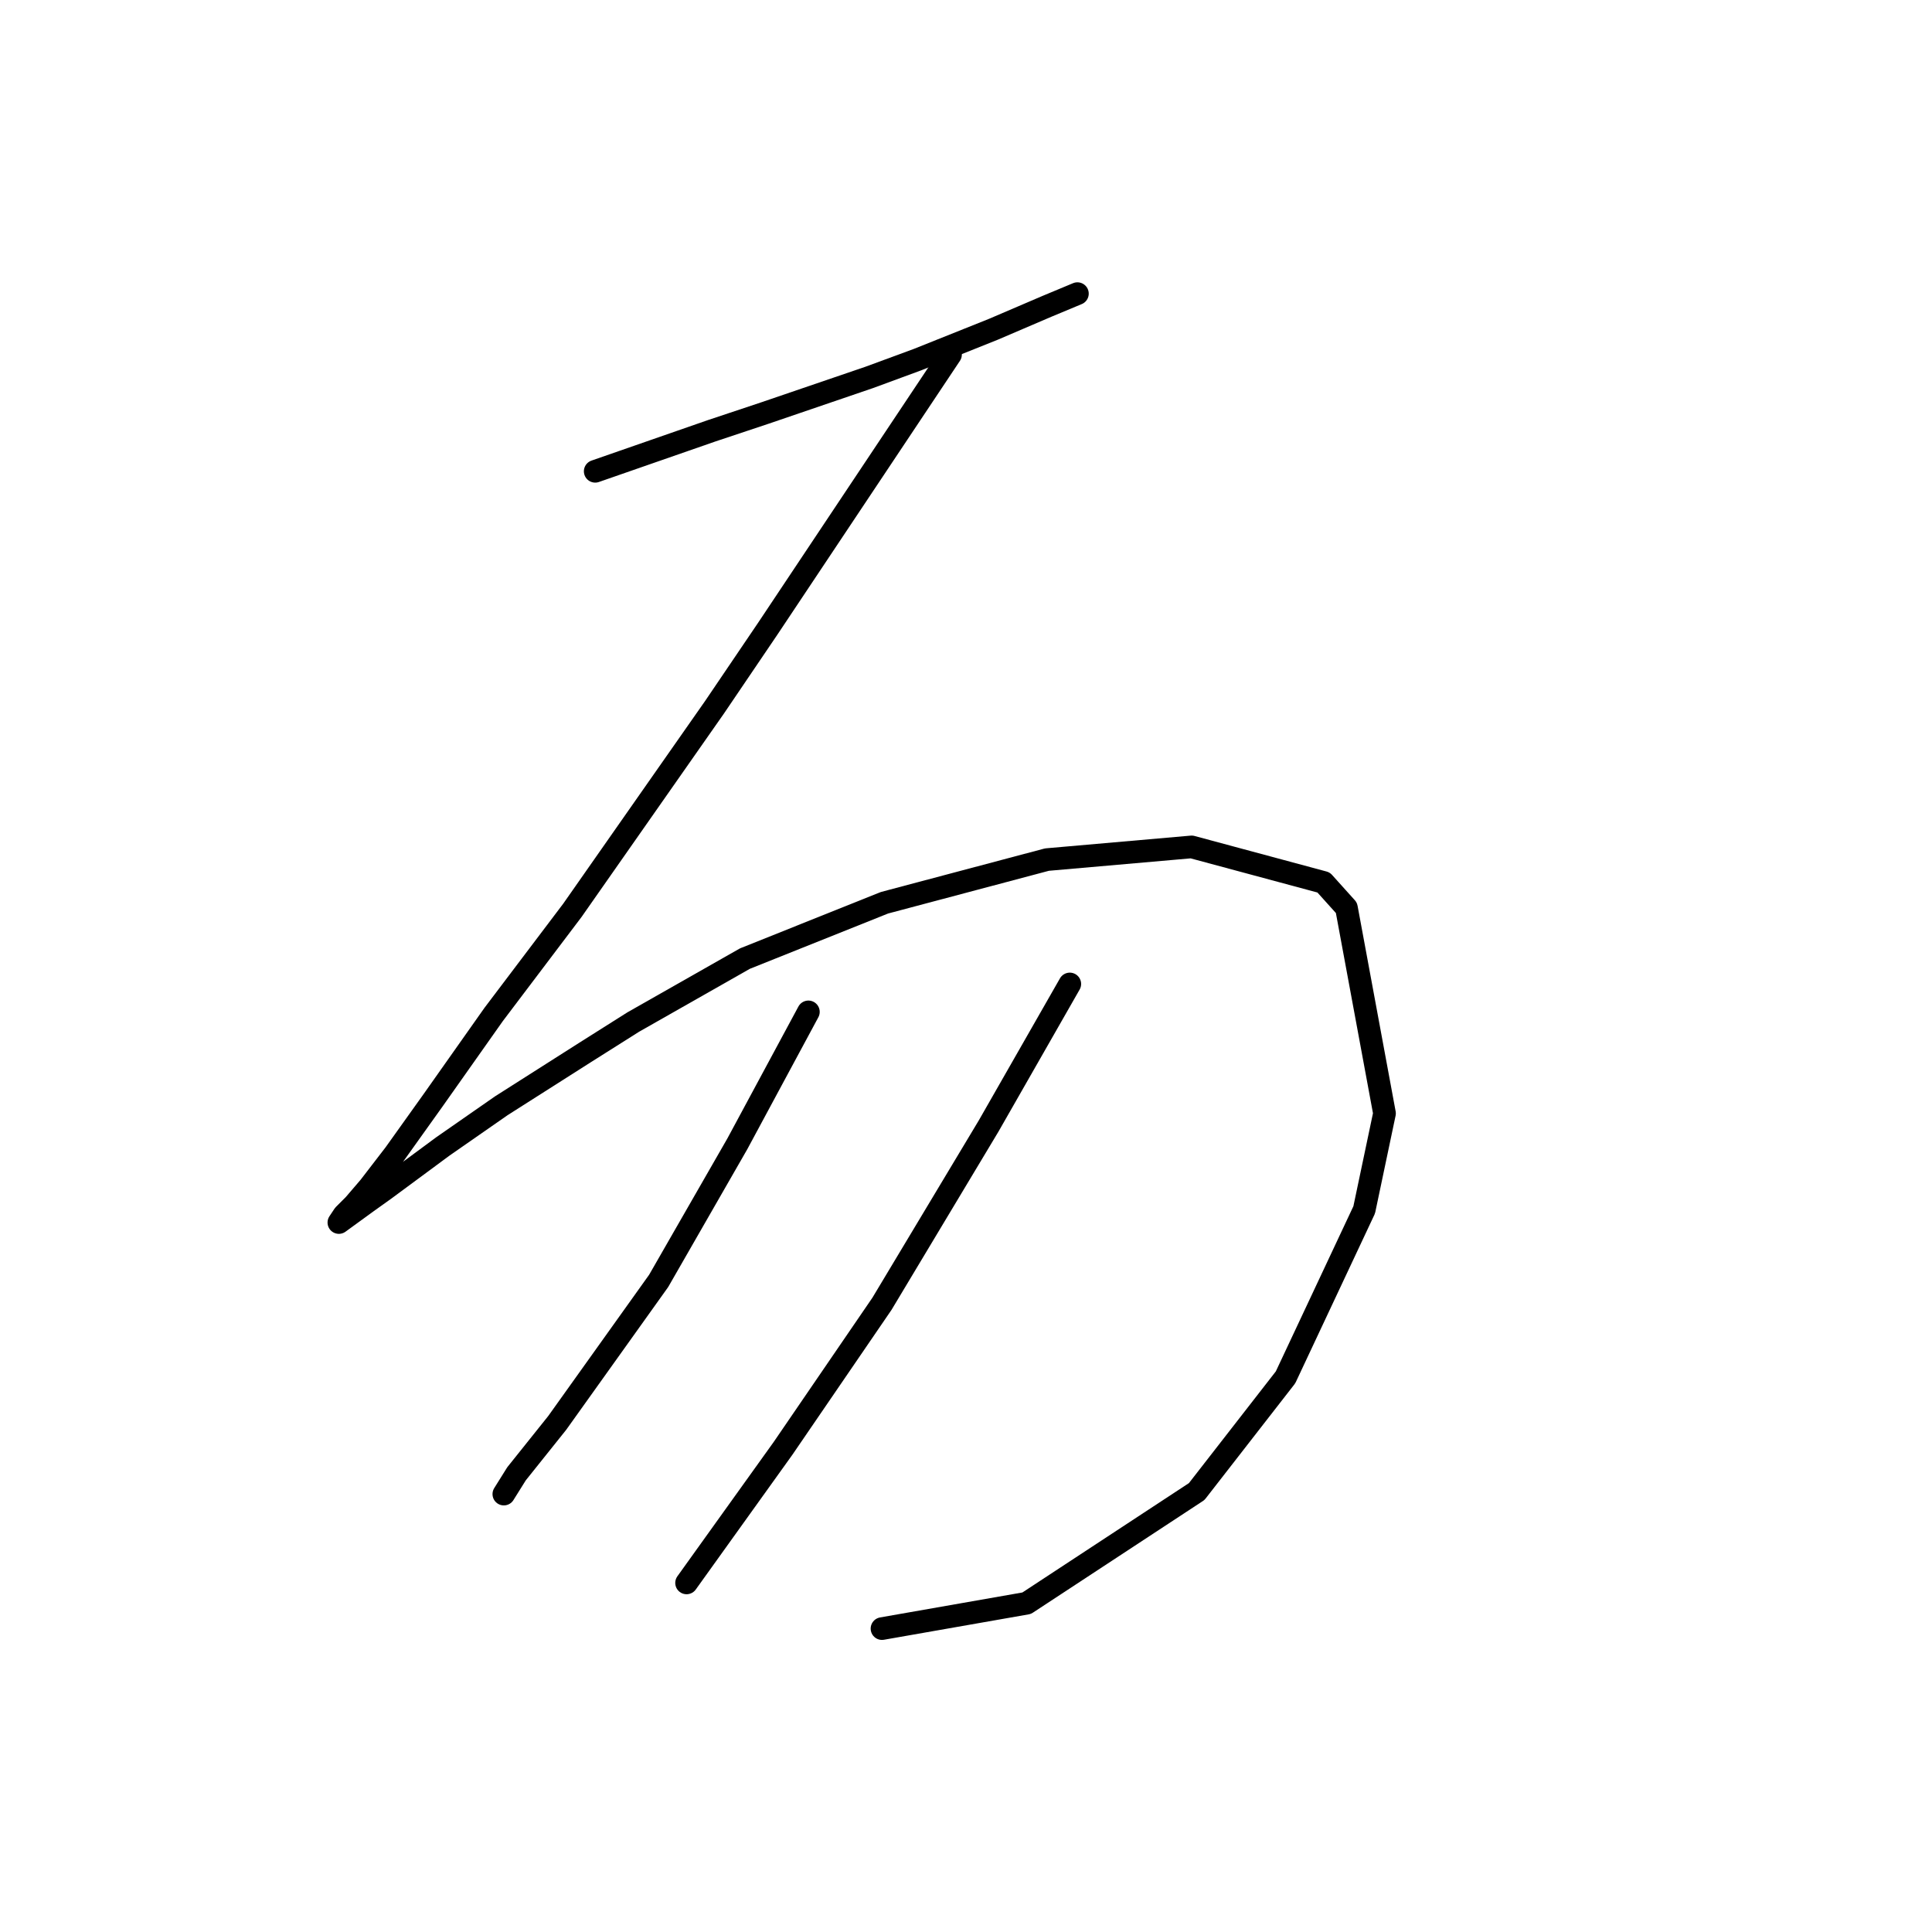 <?xml version="1.0" standalone="no"?>
    <svg width="256" height="256" xmlns="http://www.w3.org/2000/svg" version="1.1">
    <polyline stroke="black" stroke-width="3" stroke-linecap="round" fill="transparent" stroke-linejoin="round" points="78.868 62.449 86.602 59.758 94.337 57.068 101.399 54.714 115.187 50.006 121.577 47.652 131.665 43.616 138.728 40.59 142.763 38.908 142.763 38.908 " />
        <polyline stroke="black" stroke-width="3" stroke-linecap="round" fill="transparent" stroke-linejoin="round" points="125.949 46.979 113.842 65.139 101.736 83.299 94.673 93.724 75.841 120.627 65.416 134.415 57.345 145.849 52.301 152.911 48.938 157.283 46.92 159.637 45.575 160.982 44.902 161.991 48.602 159.301 50.956 157.619 58.69 151.902 66.425 146.521 77.523 139.459 83.912 135.424 98.709 127.017 117.205 119.618 138.728 113.901 157.896 112.22 175.383 116.928 178.41 120.291 183.454 147.53 180.764 160.309 170.339 182.505 158.569 197.638 136.037 212.435 116.869 215.798 116.869 215.798 " />
        <polyline stroke="black" stroke-width="3" stroke-linecap="round" fill="transparent" stroke-linejoin="round" points="107.116 134.079 102.408 142.822 97.7 151.566 87.275 169.726 73.823 188.558 68.443 195.284 66.761 197.974 66.761 197.974 " />
        <polyline stroke="black" stroke-width="3" stroke-linecap="round" fill="transparent" stroke-linejoin="round" points="141.754 130.379 136.374 139.796 130.993 149.212 116.869 172.752 103.753 191.921 90.974 209.744 90.974 209.744 " />
        </svg>